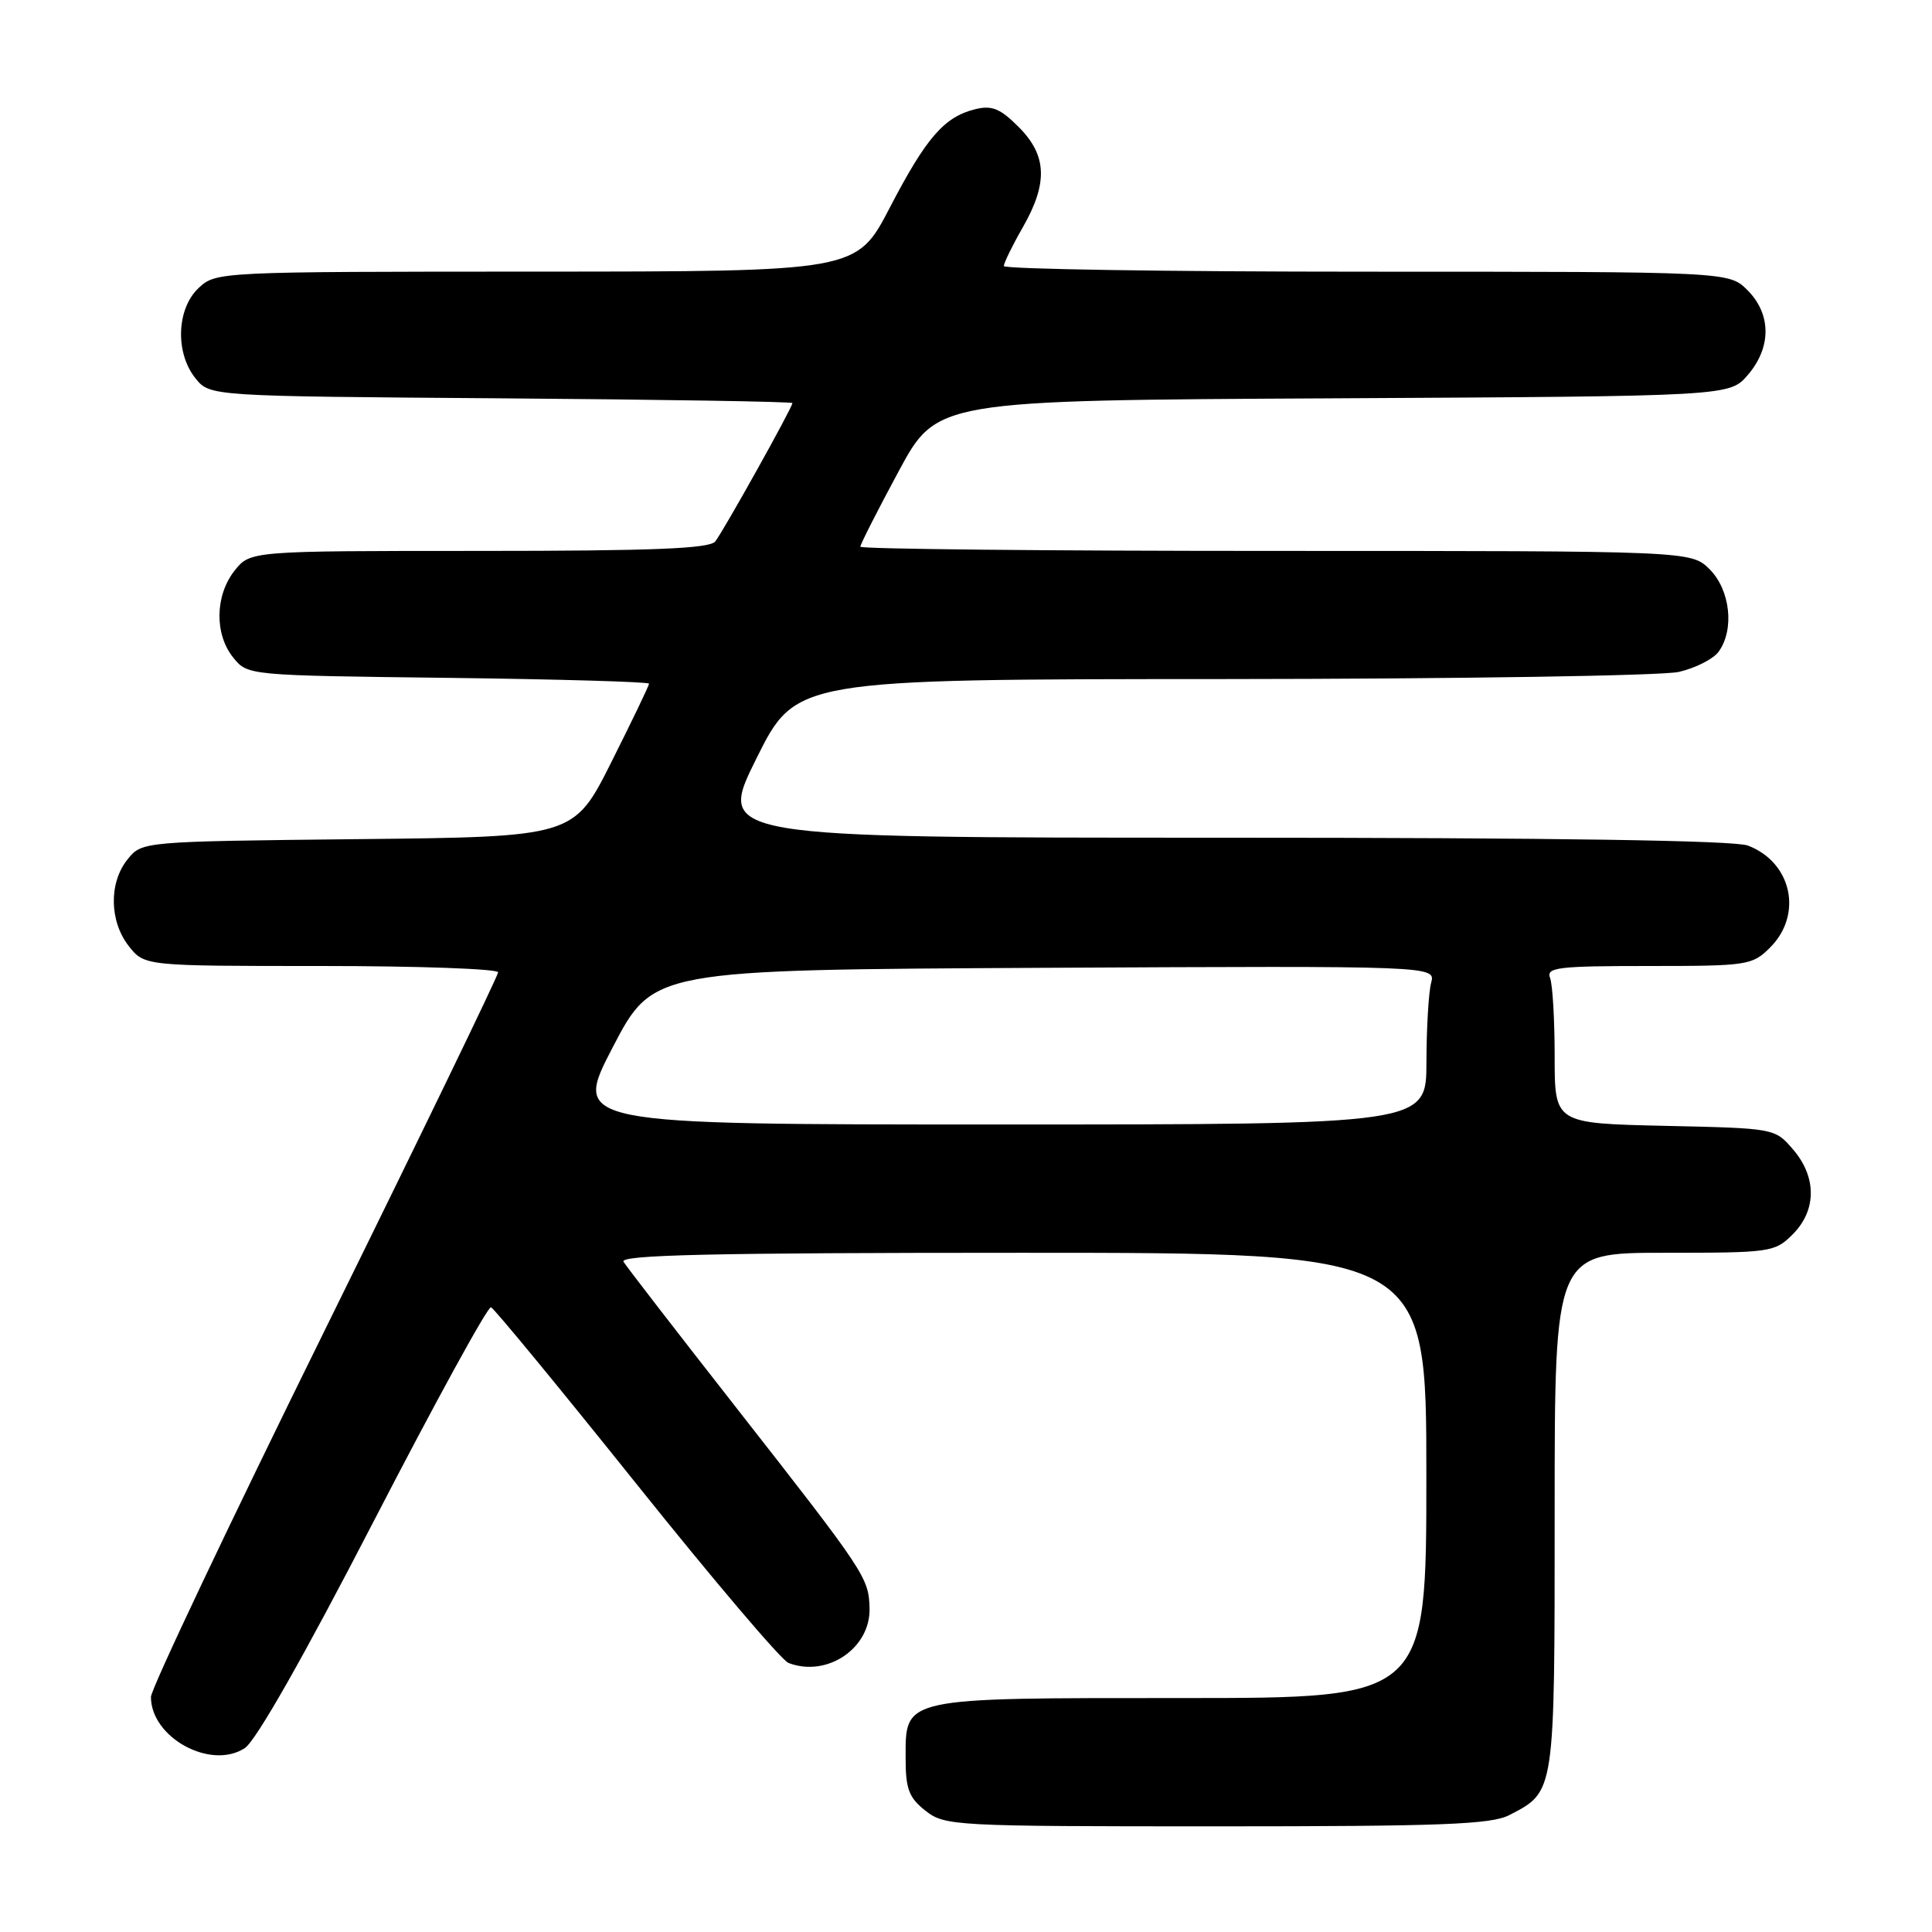 <?xml version="1.0" encoding="UTF-8" standalone="no"?>
<!DOCTYPE svg PUBLIC "-//W3C//DTD SVG 1.1//EN" "http://www.w3.org/Graphics/SVG/1.1/DTD/svg11.dtd" >
<svg xmlns="http://www.w3.org/2000/svg" xmlns:xlink="http://www.w3.org/1999/xlink" version="1.1" viewBox="0 0 256 256">
 <g >
 <path fill="currentColor"
d=" M 199.99 240.51 C 206.07 237.36 206.00 237.81 206.00 200.28 C 206.00 166.00 206.00 166.00 220.55 166.00 C 234.66 166.00 235.16 165.93 237.55 163.55 C 240.72 160.37 240.74 155.97 237.59 152.31 C 235.18 149.50 235.17 149.50 220.59 149.18 C 206.00 148.85 206.00 148.85 206.00 140.01 C 206.00 135.14 205.73 130.45 205.39 129.58 C 204.86 128.19 206.40 128.00 218.44 128.00 C 231.60 128.00 232.18 127.91 234.55 125.55 C 238.93 121.17 237.42 114.25 231.60 112.04 C 229.81 111.36 205.83 111.00 161.94 111.00 C 95.01 111.00 95.01 111.00 100.23 100.50 C 105.46 90.00 105.46 90.00 161.98 89.98 C 193.07 89.96 220.29 89.54 222.47 89.03 C 224.66 88.52 227.02 87.32 227.72 86.36 C 229.85 83.45 229.28 78.19 226.55 75.45 C 224.09 73.00 224.09 73.00 169.05 73.00 C 138.77 73.00 114.00 72.75 114.00 72.44 C 114.00 72.12 116.28 67.64 119.07 62.46 C 124.14 53.05 124.14 53.05 176.66 52.78 C 229.17 52.50 229.17 52.50 231.59 49.69 C 234.74 46.03 234.72 41.63 231.55 38.45 C 229.09 36.00 229.09 36.00 181.05 36.00 C 154.62 36.00 133.01 35.66 133.01 35.25 C 133.02 34.84 134.14 32.54 135.51 30.15 C 138.89 24.25 138.74 20.58 134.97 16.82 C 132.53 14.37 131.43 13.93 129.22 14.47 C 125.11 15.49 122.73 18.23 117.90 27.52 C 113.50 35.98 113.50 35.98 71.06 35.99 C 28.88 36.00 28.62 36.01 26.31 38.17 C 23.39 40.92 23.19 46.78 25.91 50.14 C 27.82 52.50 27.82 52.50 66.41 52.78 C 87.63 52.94 105.00 53.22 105.00 53.41 C 105.00 54.00 95.83 70.43 94.77 71.75 C 94.00 72.70 86.49 73.00 63.45 73.00 C 33.15 73.00 33.15 73.00 31.07 75.63 C 28.48 78.93 28.41 84.05 30.91 87.14 C 32.82 89.50 32.85 89.50 59.41 89.82 C 74.03 90.00 86.00 90.35 86.00 90.59 C 86.00 90.84 83.76 95.50 81.02 100.96 C 76.04 110.89 76.04 110.89 47.43 111.19 C 18.82 111.50 18.82 111.50 16.91 113.86 C 14.41 116.95 14.48 122.07 17.07 125.37 C 19.15 128.00 19.15 128.00 42.57 128.00 C 55.46 128.00 66.00 128.38 66.00 128.84 C 66.00 129.30 55.65 150.67 43.00 176.33 C 30.35 201.98 20.00 223.82 20.00 224.85 C 20.00 230.25 27.94 234.58 32.44 231.63 C 33.92 230.66 40.30 219.43 49.55 201.51 C 57.67 185.80 64.65 173.06 65.06 173.22 C 65.48 173.37 74.14 183.90 84.31 196.60 C 94.48 209.31 103.55 220.00 104.48 220.35 C 109.58 222.31 115.37 218.40 115.22 213.09 C 115.11 209.03 114.69 208.41 97.49 186.44 C 89.71 176.51 83.02 167.84 82.62 167.19 C 82.05 166.28 94.30 166.00 135.44 166.00 C 189.00 166.00 189.00 166.00 189.00 195.50 C 189.00 225.00 189.00 225.00 156.72 225.00 C 119.31 225.00 120.00 224.85 120.00 232.98 C 120.00 237.05 120.43 238.20 122.63 239.93 C 125.19 241.94 126.36 242.00 161.18 242.00 C 191.09 242.00 197.58 241.75 199.99 240.51 Z  M 81.20 138.75 C 86.54 128.50 86.54 128.50 138.39 128.24 C 190.24 127.98 190.24 127.98 189.63 130.24 C 189.30 131.48 189.02 136.21 189.01 140.75 C 189.00 149.00 189.00 149.00 132.43 149.00 C 75.87 149.00 75.87 149.00 81.20 138.75 Z "/>
</g>
</svg>